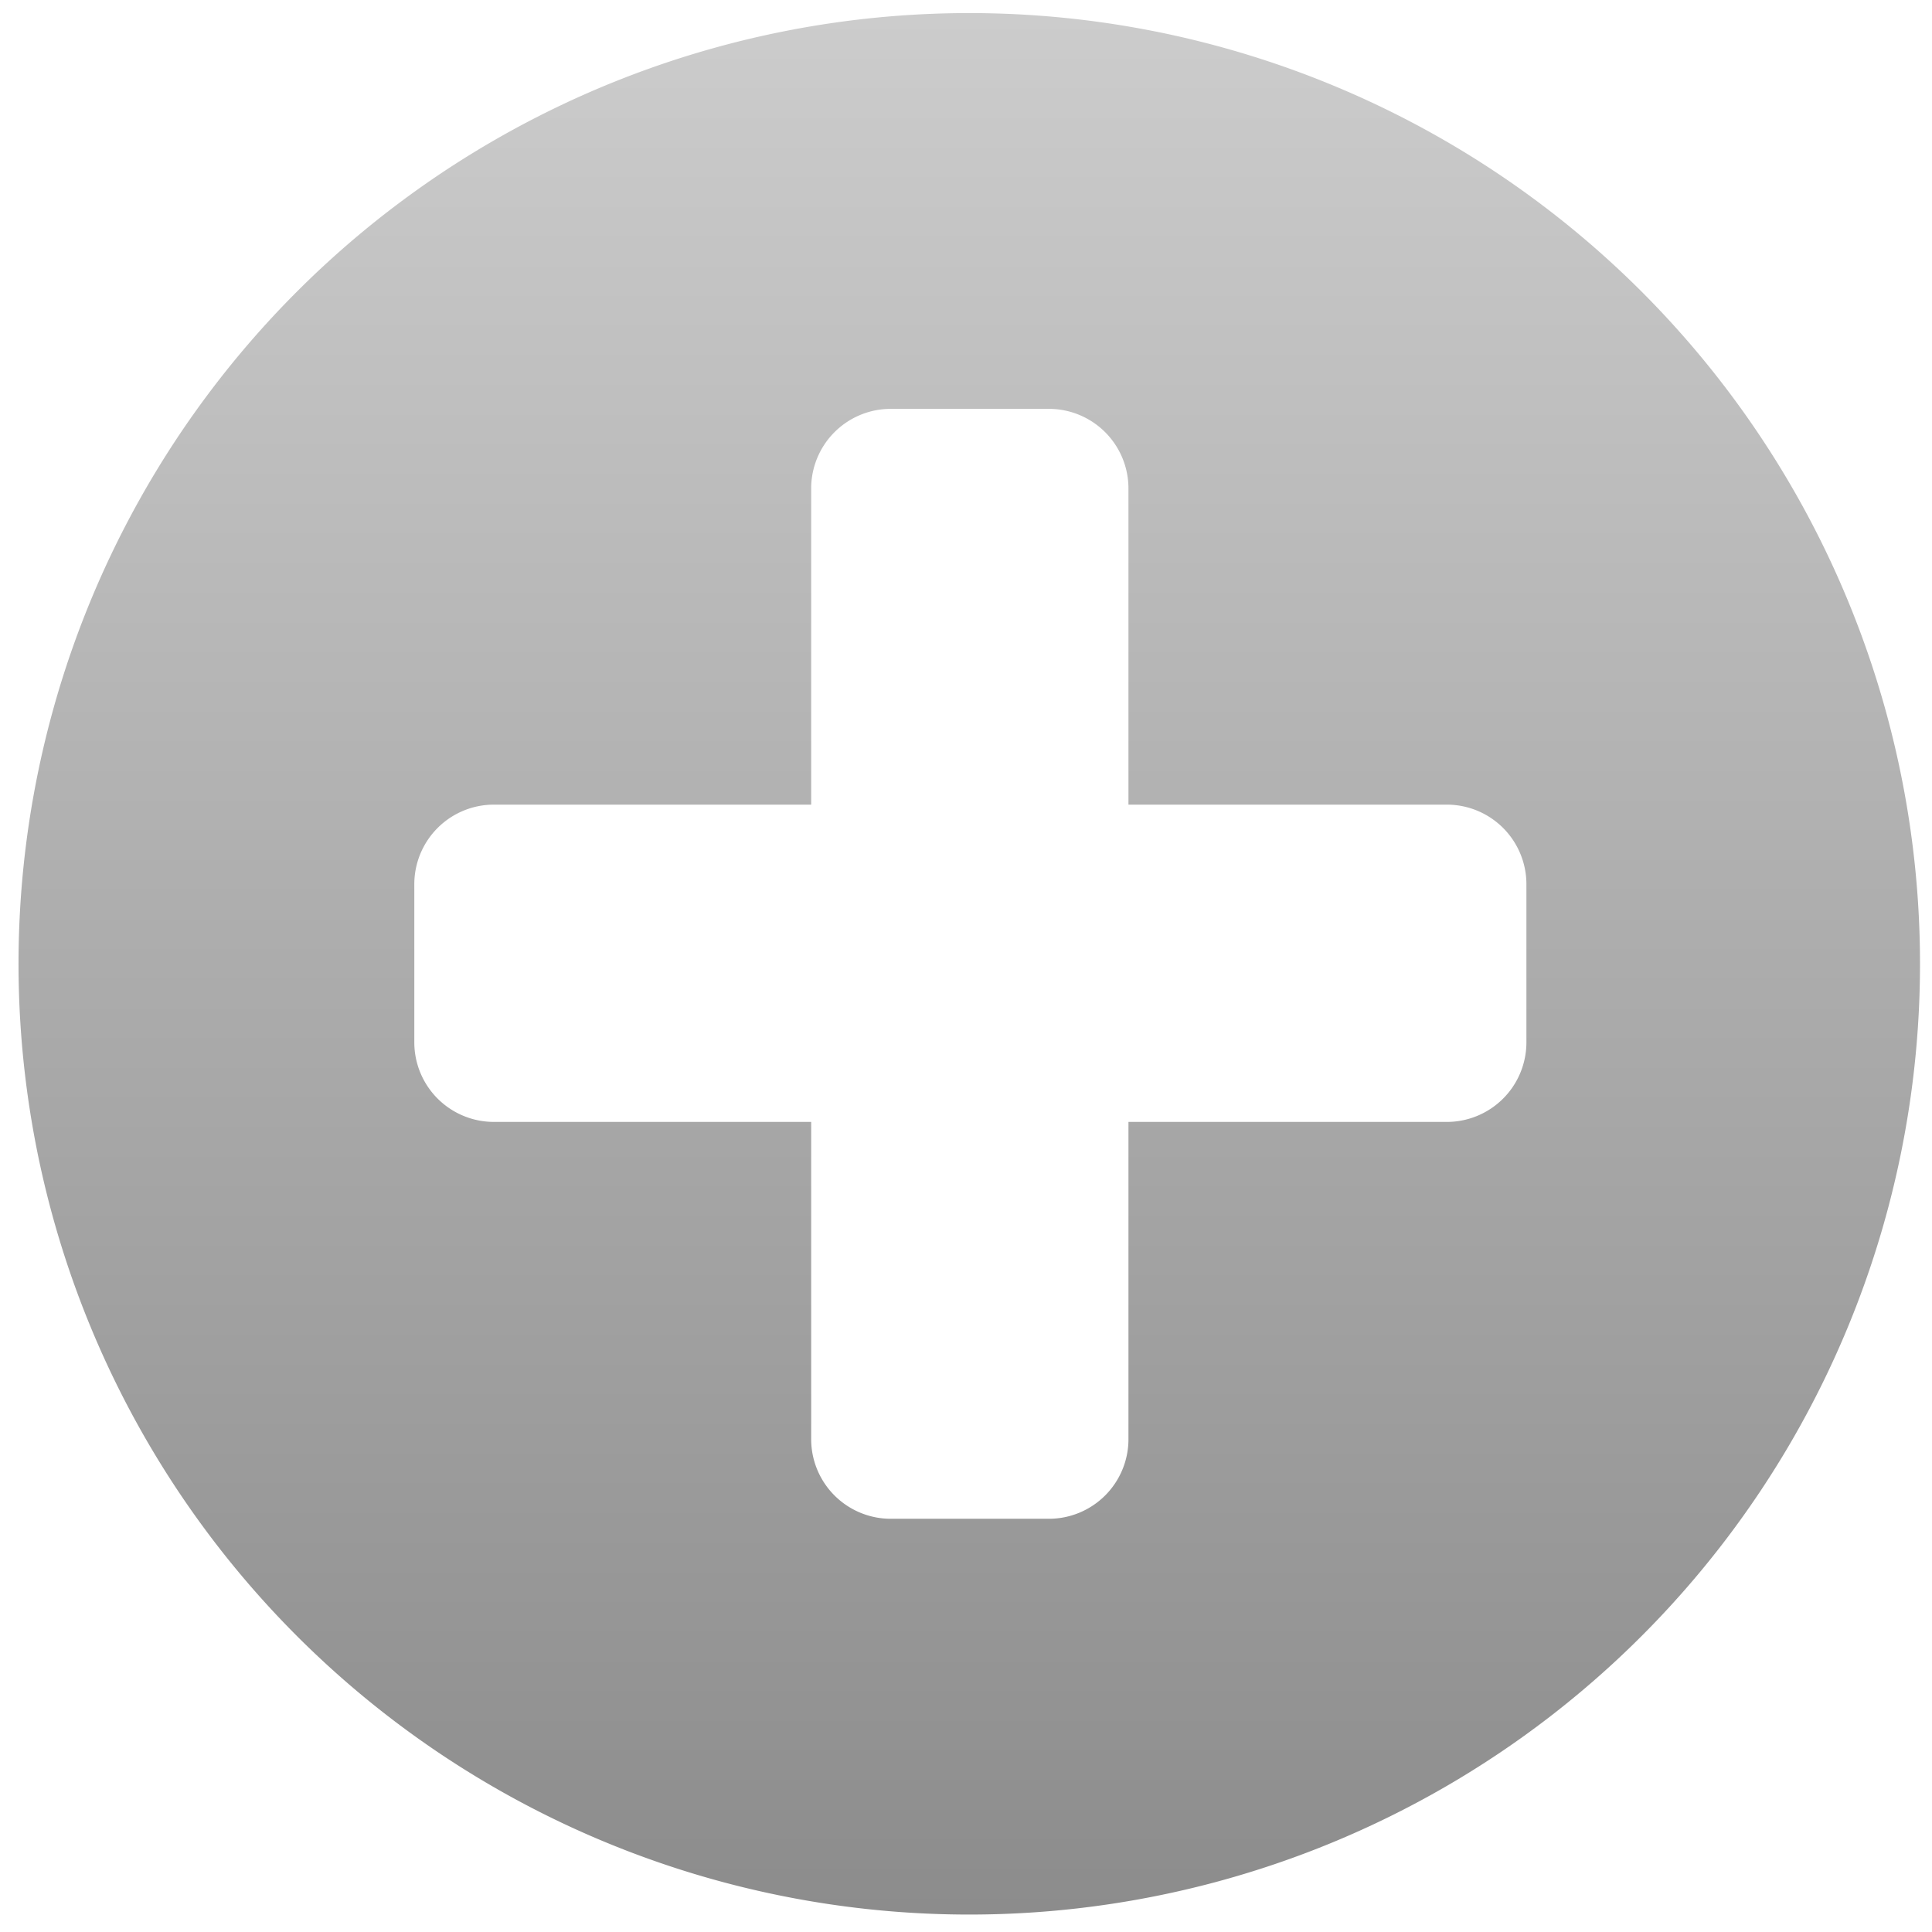 <svg xmlns="http://www.w3.org/2000/svg" xmlns:xlink="http://www.w3.org/1999/xlink" viewBox="0 0 17.72 17.72"><defs><style>.cls-1{fill:url(#Unbenannter_Verlauf_3);}</style><linearGradient id="Unbenannter_Verlauf_3" x1="8.89" y1="0.12" x2="8.89" y2="17.56" gradientUnits="userSpaceOnUse"><stop offset="0" stop-color="#ccc"/><stop offset="1" stop-color="#8c8c8c"/></linearGradient></defs><title>Plus</title><g id="Plus"><path class="cls-1" d="M8.89,17.56a8.72,8.72,0,1,1,8.72-8.72A8.72,8.72,0,0,1,8.89,17.56ZM14,8.11a.73.73,0,0,0-.73-.73H10.35V4.48a.73.73,0,0,0-.73-.73H8.17a.73.73,0,0,0-.73.73V7.38H4.53a.73.73,0,0,0-.73.73V9.56a.73.73,0,0,0,.73.73H7.44V13.2a.73.73,0,0,0,.73.73H9.62a.73.73,0,0,0,.73-.73V10.29h2.91A.73.73,0,0,0,14,9.56Z"/></g></svg>